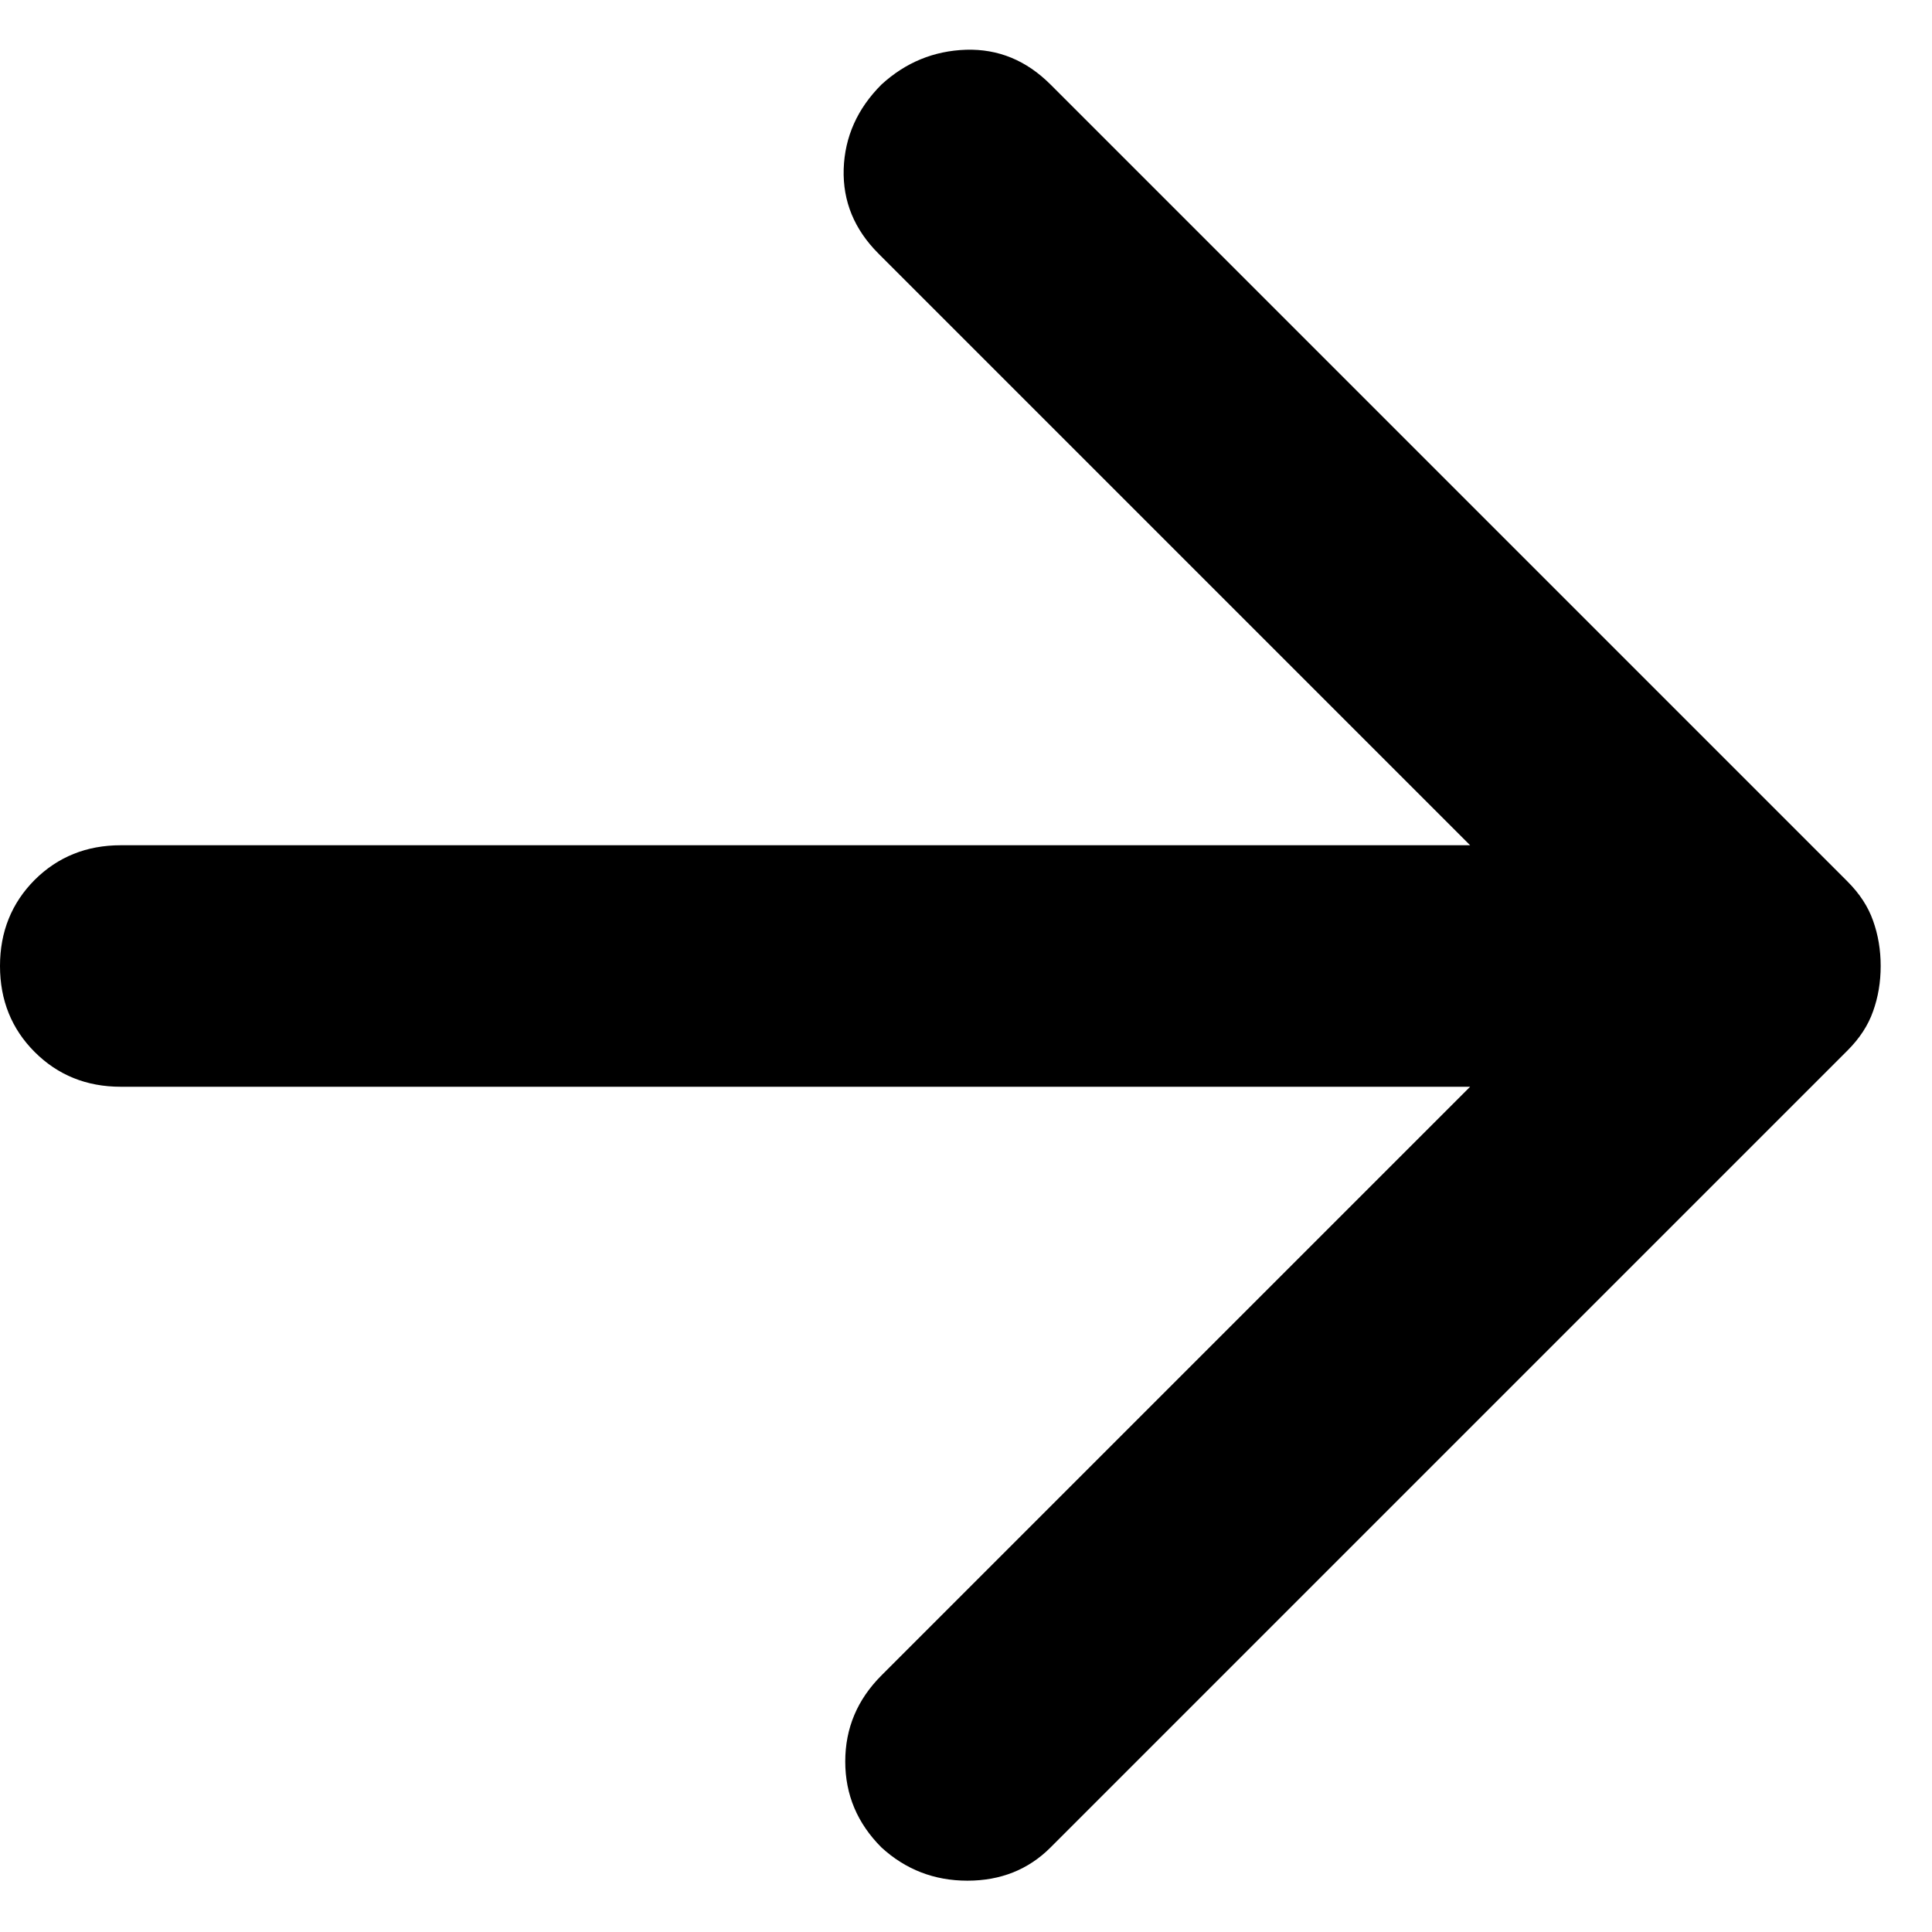 <svg width="16" height="16" viewBox="0 0 16 16" fill="none" xmlns="http://www.w3.org/2000/svg">
<path d="M12.175 9H1C0.717 9 0.479 8.904 0.287 8.712C0.096 8.521 0 8.283 0 8C0 7.717 0.096 7.479 0.287 7.287C0.479 7.096 0.717 7 1 7H12.175L7.275 2.1C7.075 1.9 6.979 1.667 6.987 1.4C6.996 1.133 7.1 0.9 7.3 0.7C7.5 0.517 7.733 0.421 8 0.412C8.267 0.404 8.5 0.5 8.7 0.7L15.3 7.3C15.4 7.4 15.471 7.508 15.512 7.625C15.554 7.742 15.575 7.867 15.575 8C15.575 8.133 15.554 8.258 15.512 8.375C15.471 8.492 15.4 8.6 15.3 8.7L8.7 15.3C8.517 15.483 8.287 15.575 8.012 15.575C7.737 15.575 7.5 15.483 7.3 15.3C7.1 15.1 7 14.863 7 14.588C7 14.312 7.1 14.075 7.3 13.875L12.175 9Z" fill="currentColor"/>
</svg>
